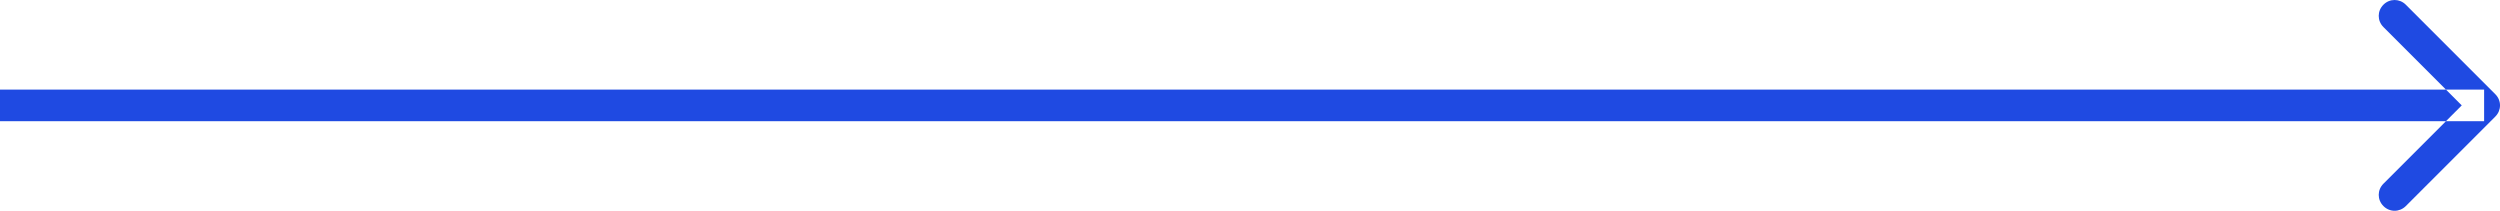 <svg width="158.004" height="13.321" viewBox="0 0 158.004 13.321" fill="none" xmlns="http://www.w3.org/2000/svg" xmlns:xlink="http://www.w3.org/1999/xlink">
	<desc>
			Created with Pixso.
	</desc>
	<defs/>
	<path id="Arrow 1" d="M0 5.661L157 5.661L157 7.661L0 7.661L0 5.661ZM155.586 6.661L150.637 1.711C150.24 1.315 150.24 0.693 150.637 0.297C151.031 -0.099 151.654 -0.099 152.051 0.297L157.707 5.954C158.104 6.35 158.104 6.972 157.707 7.368L152.051 13.024C151.654 13.42 151.031 13.42 150.637 13.024C150.24 12.628 150.24 12.006 150.637 11.61L155.586 6.661Z" fill="#1F4AE2" fill-opacity="1" fill-rule="evenodd"/>
</svg>
